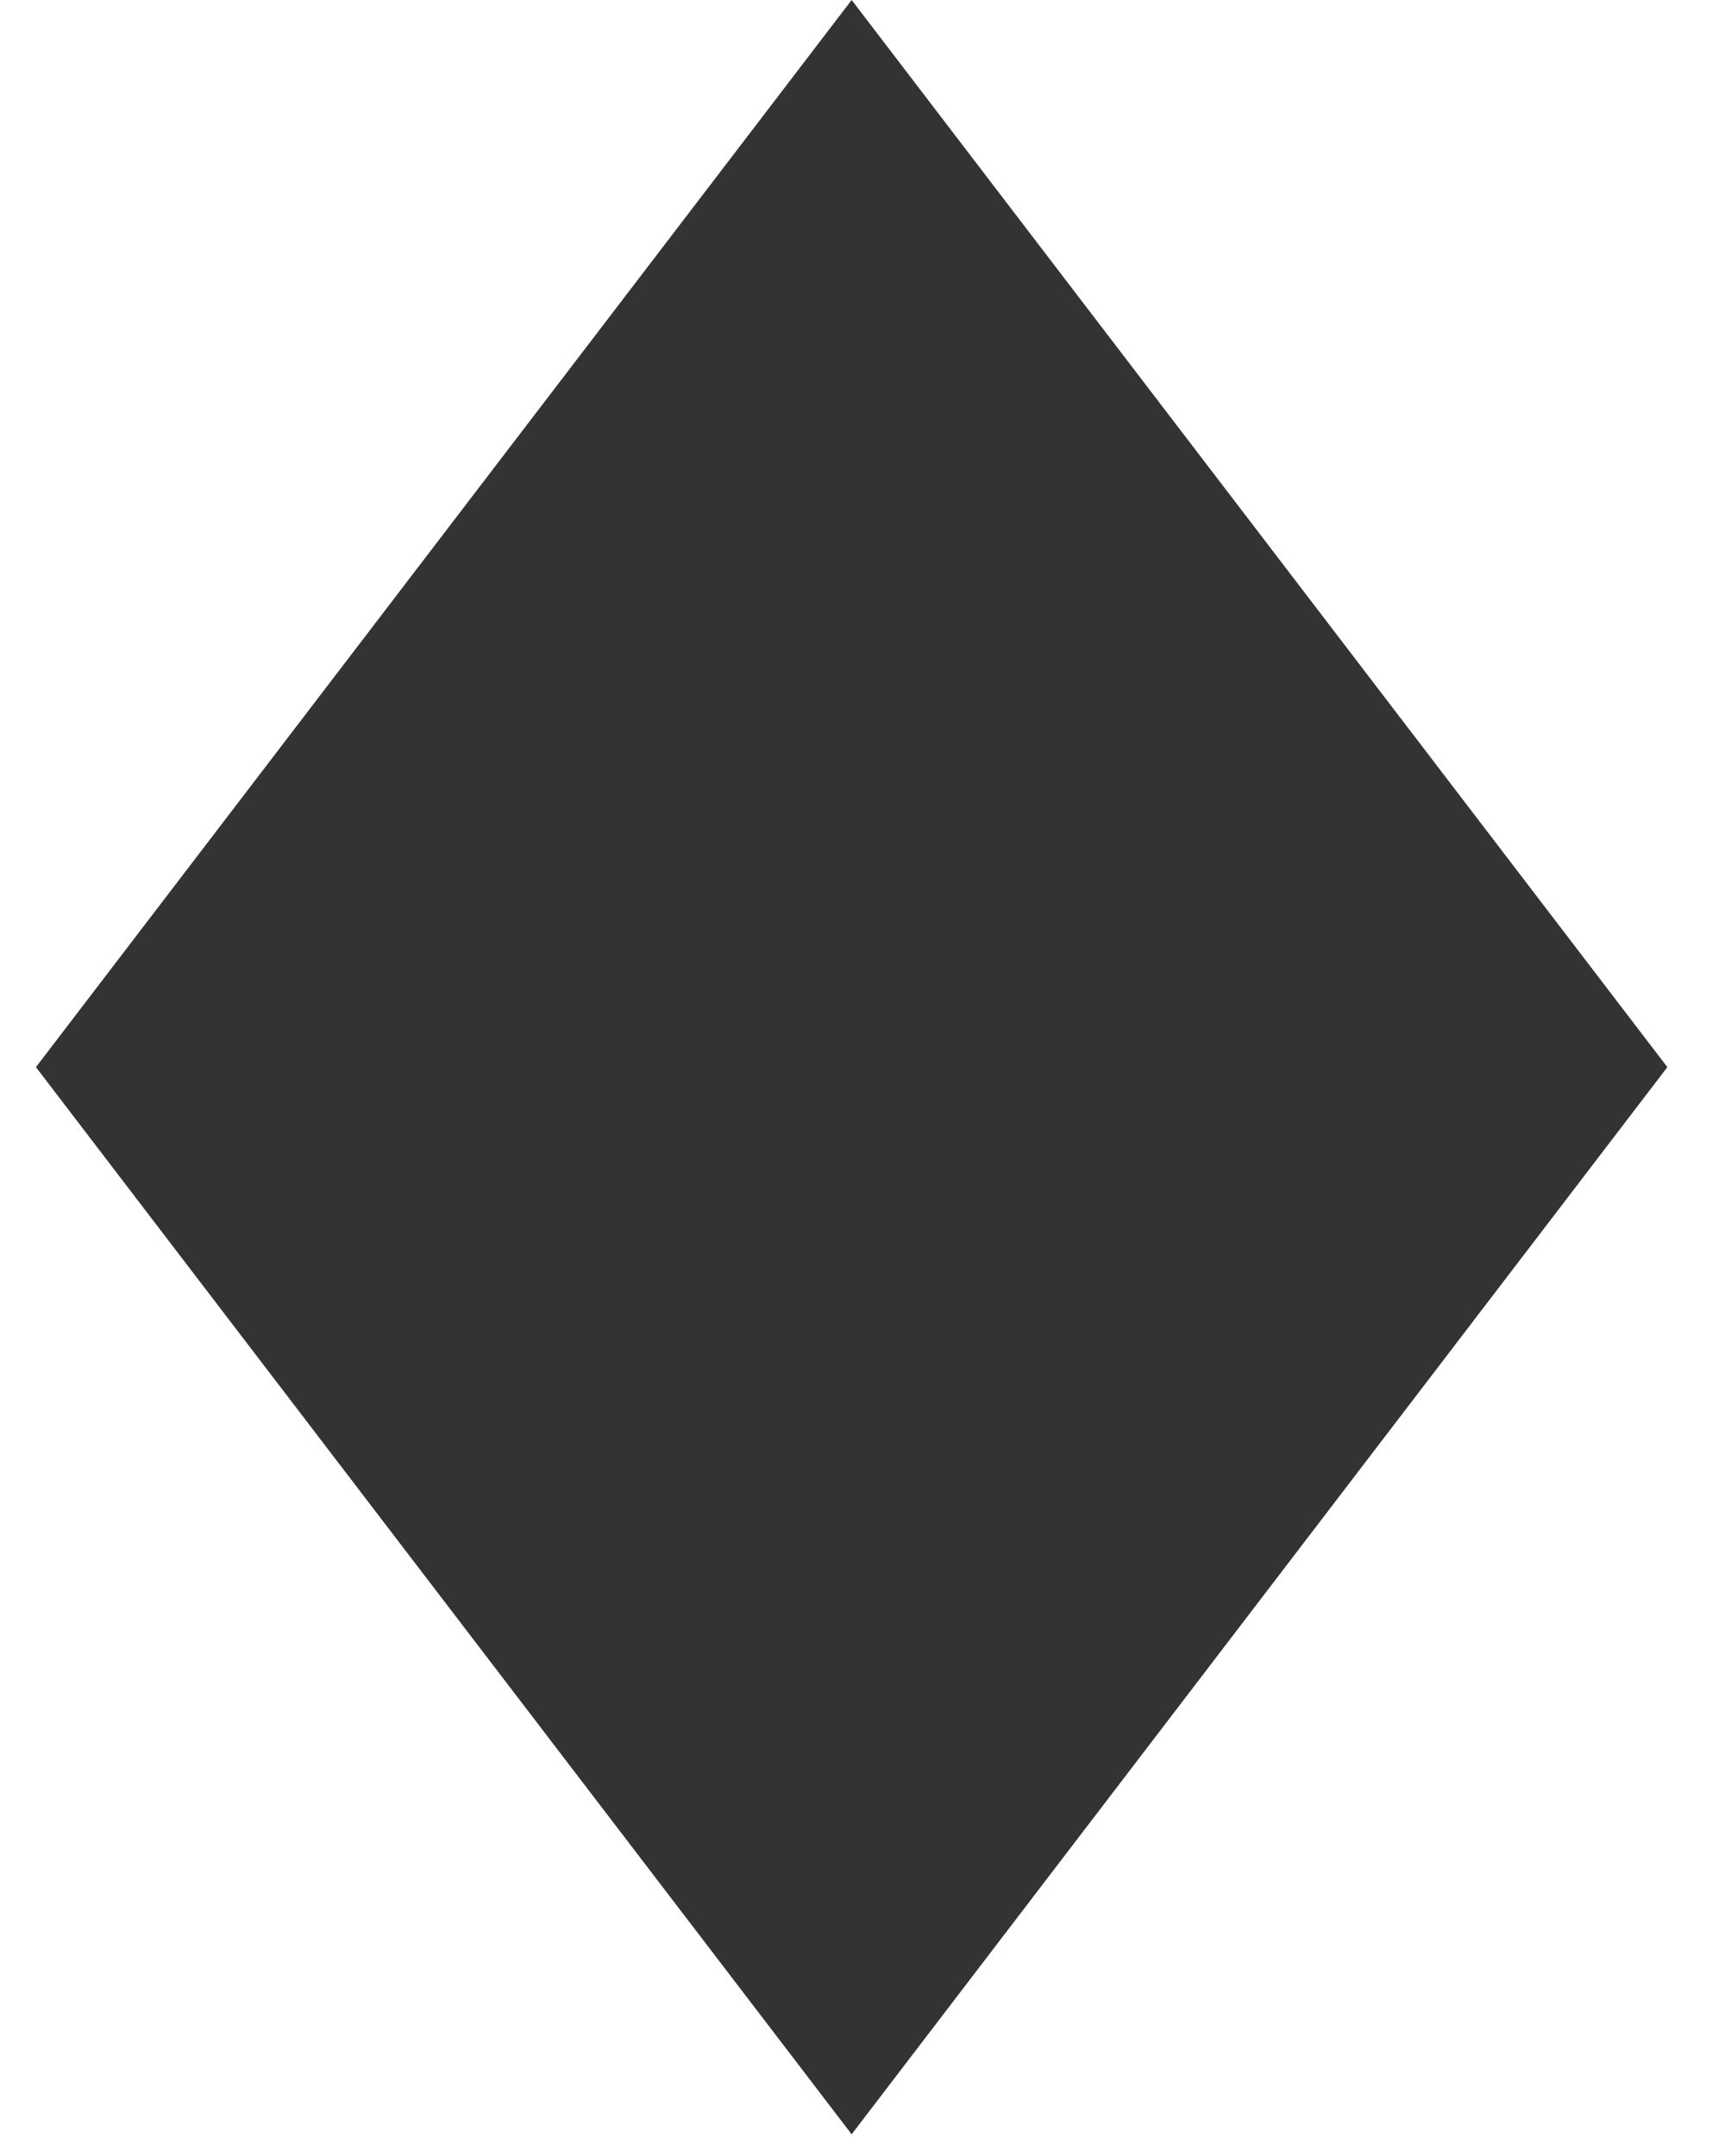 <svg width="24" height="30" viewBox="0 0 24 30" fill="none" xmlns="http://www.w3.org/2000/svg">
<path d="M0.5 14.849L11.849 1.01328e-06L23.198 14.849L11.849 29.698L0.5 14.849Z" fill="#333333"/>
</svg>
